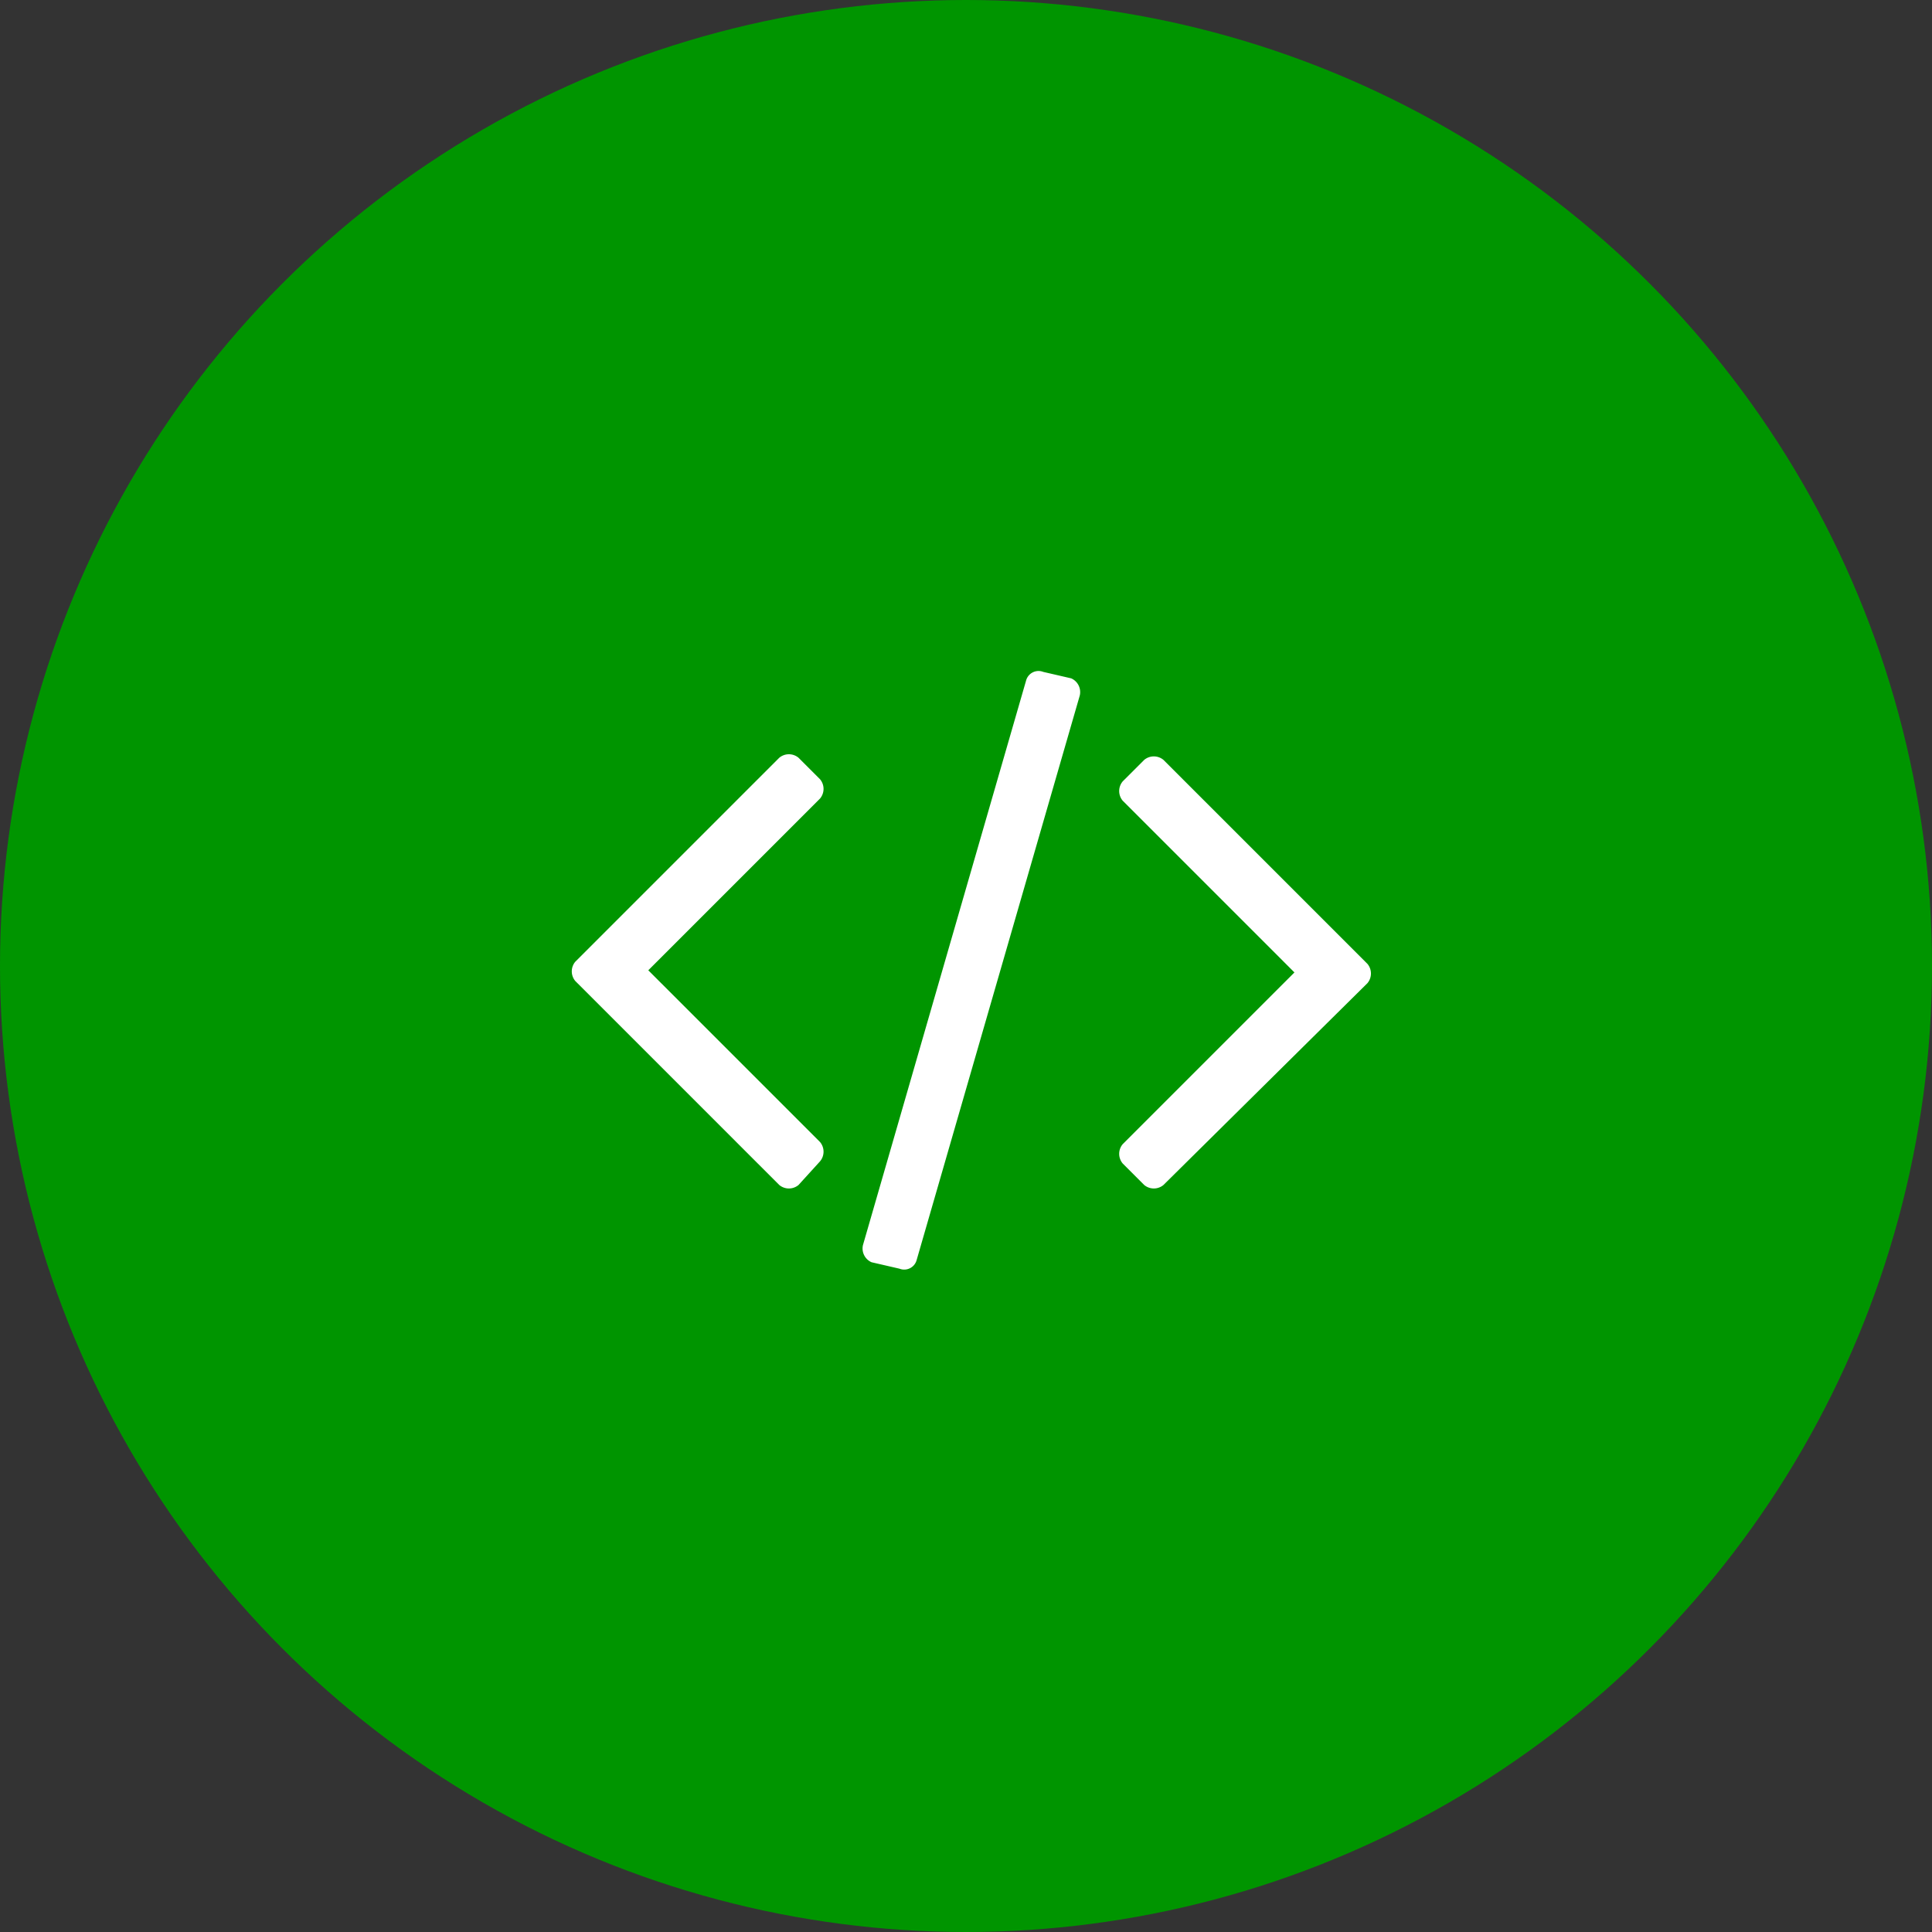 <svg xmlns="http://www.w3.org/2000/svg" viewBox="0 0 90 90"><rect x="0" y="0" width="90" height="90" fill="#333333" stroke="none"/><defs><style>.cls-1{fill:#009500;}.cls-2{fill:#fff;}</style></defs><title>software</title><g id="Layer_2" data-name="Layer 2"><g id="homepage_mobile"><circle class="cls-1" cx="45" cy="45" r="45"/><g id="fa-angle-down"><path class="cls-2" d="M37.2,55.2a.7.7,0,0,1-.9,0l-9.5-9.5a.7.7,0,0,1,0-.9l9.5-9.5a.7.7,0,0,1,.9,0l1,1a.7.7,0,0,1,0,.9l-8,8,8,8a.7.7,0,0,1,0,.9Zm5.5,3.5a.6.6,0,0,1-.8.4l-1.3-.3a.7.7,0,0,1-.4-.8l7.6-26.3a.6.6,0,0,1,.8-.4l1.3.3a.7.7,0,0,1,.4.8Zm11.5-3.5a.7.7,0,0,1-.9,0l-1-1a.7.7,0,0,1,0-.9l8-8-8-8a.7.7,0,0,1,0-.9l1-1a.7.7,0,0,1,.9,0l9.5,9.5a.7.7,0,0,1,0,.9Z"/></g></g></g></svg>